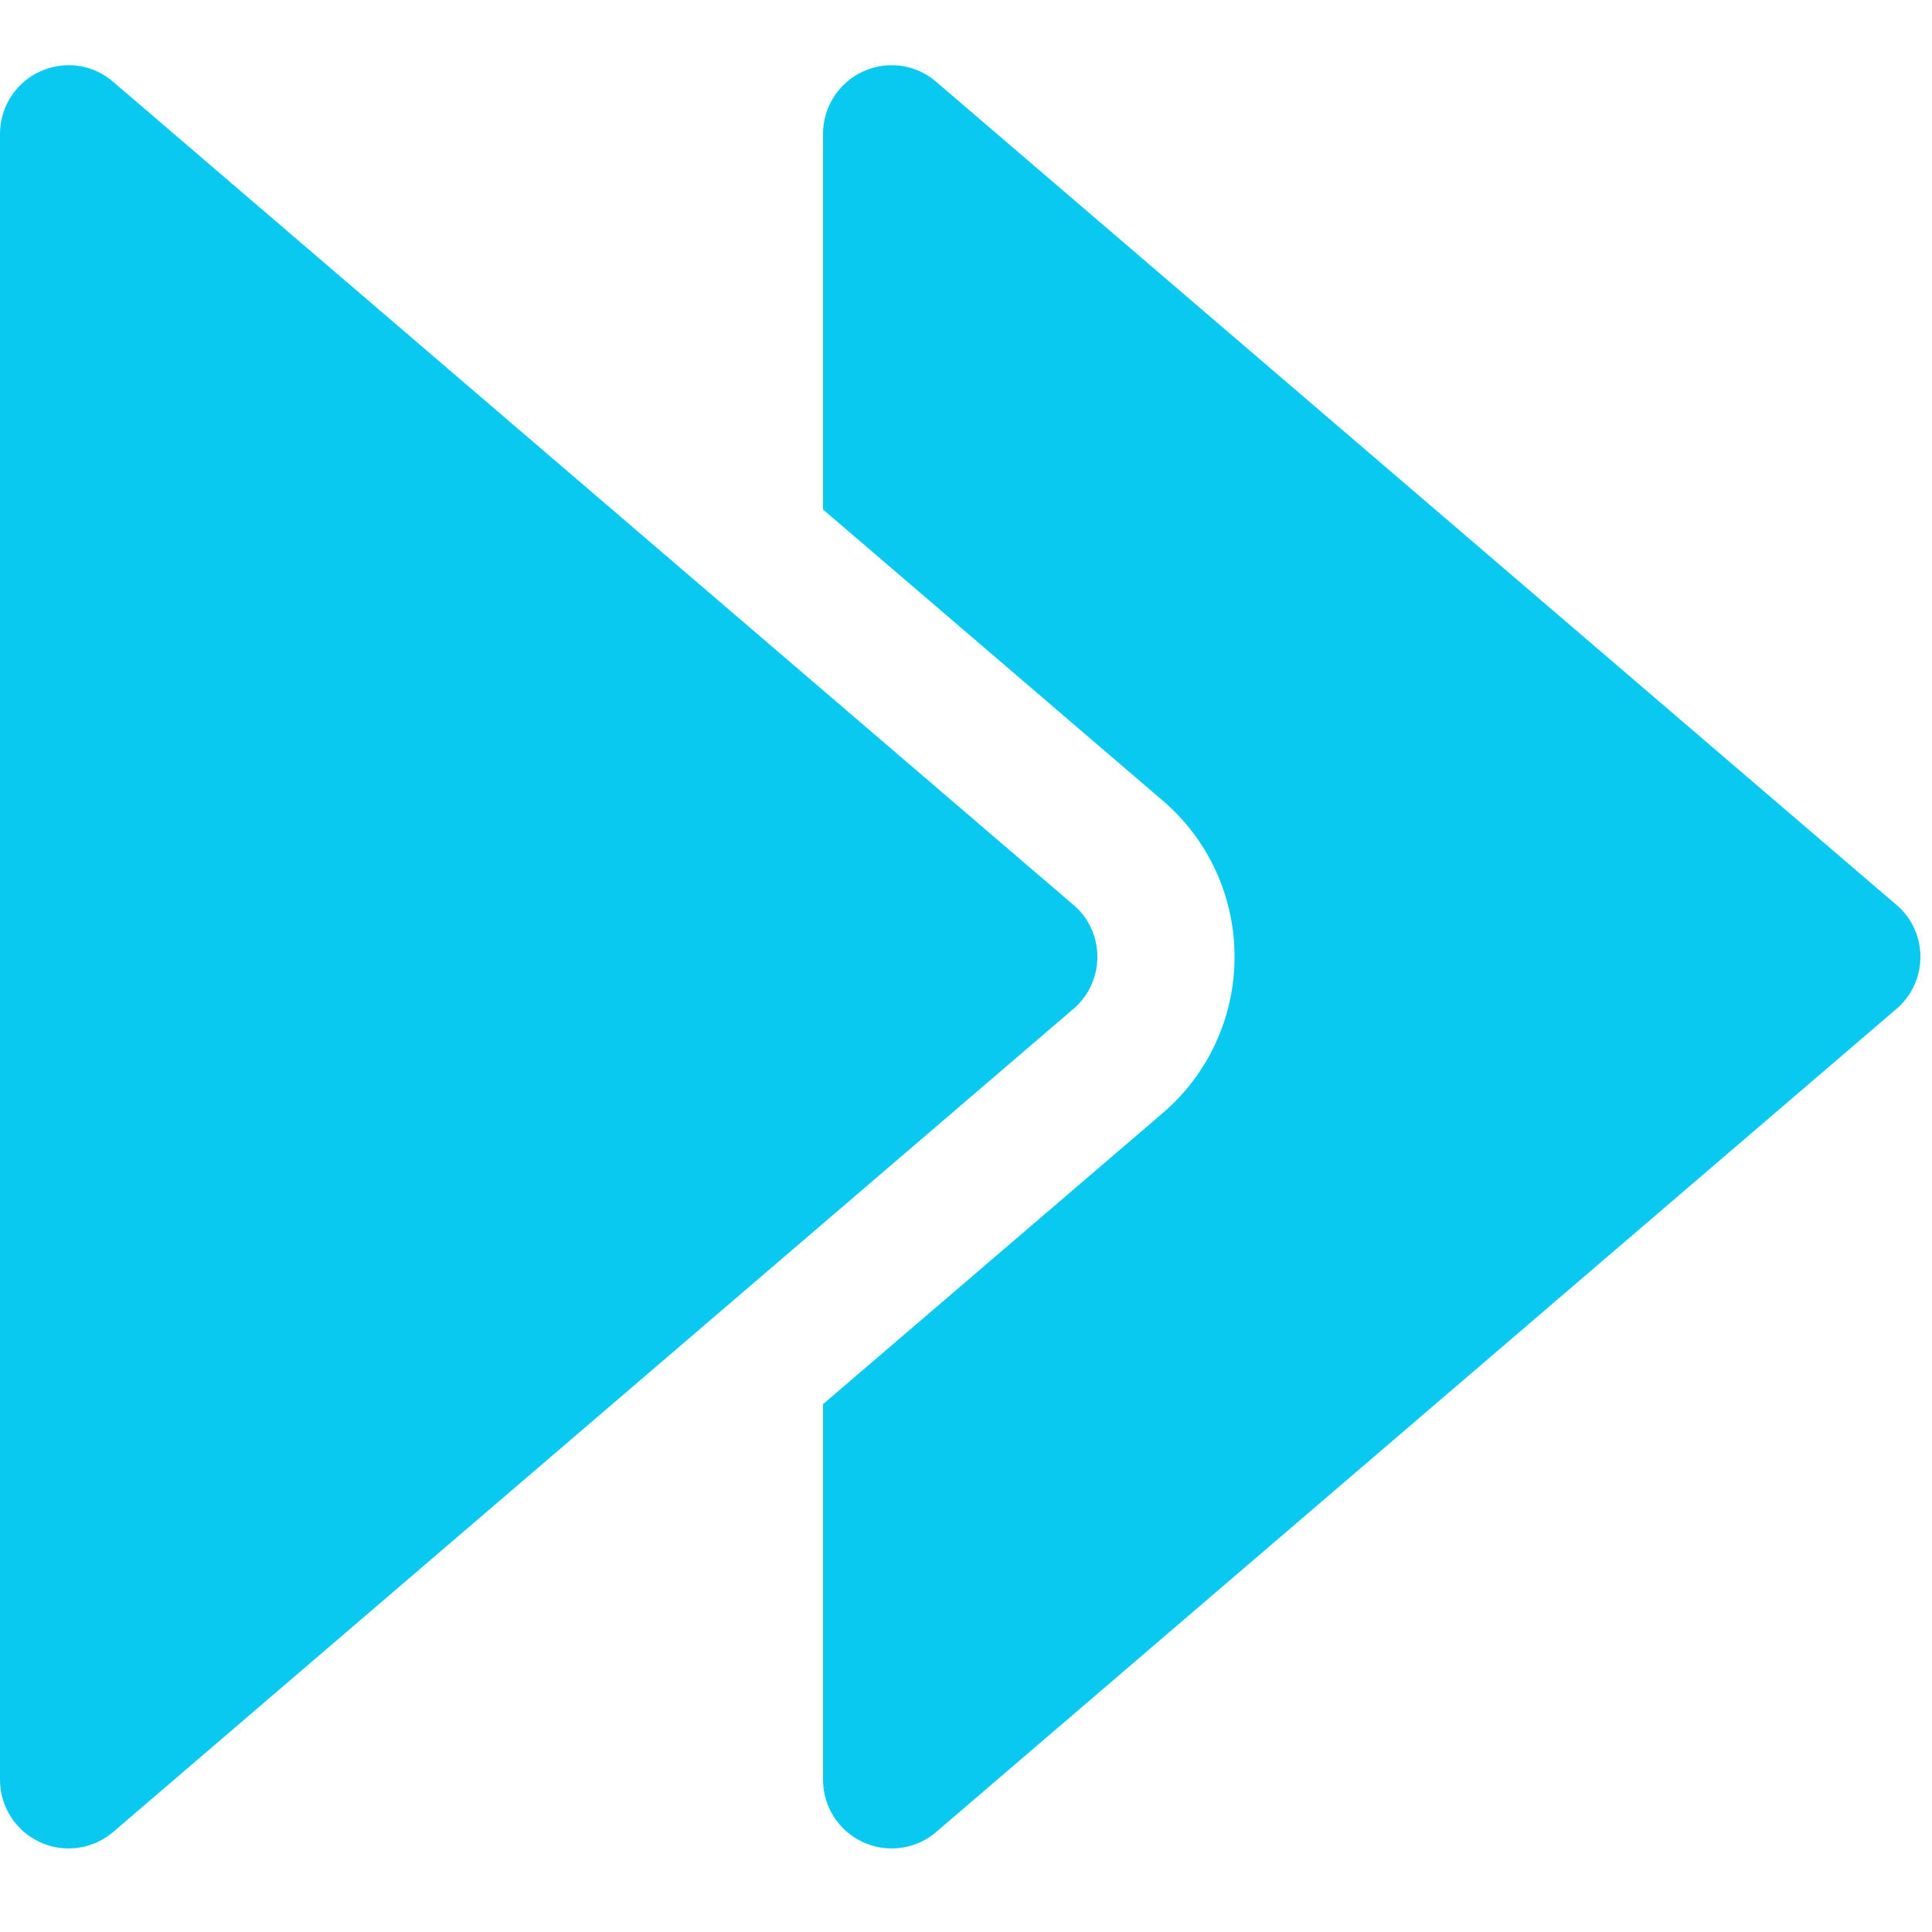 <?xml version="1.0" encoding="UTF-8" standalone="no"?>
<!-- Generator: Adobe Illustrator 19.0.0, SVG Export Plug-In . SVG Version: 6.00 Build 0)  -->

<svg
   xmlns:dc="http://purl.org/dc/elements/1.1/"
   xmlns:cc="http://creativecommons.org/ns#"
   xmlns:rdf="http://www.w3.org/1999/02/22-rdf-syntax-ns#"
   xmlns:svg="http://www.w3.org/2000/svg"
   xmlns="http://www.w3.org/2000/svg"
   xmlns:sodipodi="http://sodipodi.sourceforge.net/DTD/sodipodi-0.dtd"
   xmlns:inkscape="http://www.inkscape.org/namespaces/inkscape"
   version="1.1"
   id="Capa_1"
   x="0px"
   y="0px"
   viewBox="0 0 32 32"
   xml:space="preserve"
   sodipodi:docname="fast-forward32.svg"
   inkscape:version="0.91 r13725"
   width="32"
   height="32"><defs
     id="defs47" /><sodipodi:namedview
     pagecolor="#ffffff"
     bordercolor="#666666"
     borderopacity="1"
     objecttolerance="10"
     gridtolerance="10"
     guidetolerance="10"
     inkscape:pageopacity="0"
     inkscape:pageshadow="2"
     inkscape:window-width="1286"
     inkscape:window-height="670"
     id="namedview45"
     showgrid="false"
     inkscape:zoom="12.838534"
     inkscape:cx="17.329024"
     inkscape:cy="17.735493"
     inkscape:window-x="39"
     inkscape:window-y="34"
     inkscape:window-maximized="0"
     inkscape:current-layer="Capa_1" /><g
     id="g6"
     style="fill:#0ac9f1"
     transform="matrix(0.071,0,0,0.071,0,-0.056)"><g
       id="g4"
       style="fill:#0ac9f1"><path
         d="m 250.4,211.873 -224,-192 C 21.696,15.777 15.04,14.849 9.312,17.473 3.648,20.065 0,25.761 0,32.001 l 0,384 c 0,6.24 3.648,11.936 9.312,14.528 2.144,0.992 4.416,1.472 6.688,1.472 3.744,0 7.456,-1.312 10.4,-3.84 l 224,-192 c 3.584,-3.04 5.6,-7.488 5.6,-12.16 0,-4.672 -2.016,-9.12 -5.6,-12.128 z"
         id="path2"
         style="fill:#0ac9f1"
         inkscape:connector-curvature="0" /></g></g><g
     id="g12"
     style="fill:#0ac9f1"
     transform="matrix(0.071,0,0,0.071,0,-0.056)"><g
       id="g10"
       style="fill:#0ac9f1"><path
         d="m 442.4,211.873 -224,-192 c -4.704,-4.096 -11.36,-5.024 -17.088,-2.4 C 195.648,20.065 192,25.761 192,32.001 l 0,87.648 79.2,67.872 c 10.688,9.12 16.8,22.4 16.8,36.48 0,14.08 -6.144,27.392 -16.832,36.512 l -79.168,67.84 0,87.648 c 0,6.24 3.648,11.936 9.312,14.528 2.144,0.992 4.416,1.472 6.688,1.472 3.744,0 7.456,-1.312 10.4,-3.84 l 224,-192 c 3.584,-3.04 5.6,-7.488 5.6,-12.16 0,-4.672 -2.016,-9.12 -5.6,-12.128 z"
         id="path8"
         style="fill:#0ac9f1"
         inkscape:connector-curvature="0" /></g></g><g
     id="g14"
     transform="matrix(0.071,0,0,0.071,0,-0.056)" /><g
     id="g16"
     transform="matrix(0.071,0,0,0.071,0,-0.056)" /><g
     id="g18"
     transform="matrix(0.071,0,0,0.071,0,-0.056)" /><g
     id="g20"
     transform="matrix(0.071,0,0,0.071,0,-0.056)" /><g
     id="g22"
     transform="matrix(0.071,0,0,0.071,0,-0.056)" /><g
     id="g24"
     transform="matrix(0.071,0,0,0.071,0,-0.056)" /><g
     id="g26"
     transform="matrix(0.071,0,0,0.071,0,-0.056)" /><g
     id="g28"
     transform="matrix(0.071,0,0,0.071,0,-0.056)" /><g
     id="g30"
     transform="matrix(0.071,0,0,0.071,0,-0.056)" /><g
     id="g32"
     transform="matrix(0.071,0,0,0.071,0,-0.056)" /><g
     id="g34"
     transform="matrix(0.071,0,0,0.071,0,-0.056)" /><g
     id="g36"
     transform="matrix(0.071,0,0,0.071,0,-0.056)" /><g
     id="g38"
     transform="matrix(0.071,0,0,0.071,0,-0.056)" /><g
     id="g40"
     transform="matrix(0.071,0,0,0.071,0,-0.056)" /><g
     id="g42"
     transform="matrix(0.071,0,0,0.071,0,-0.056)" /></svg>

